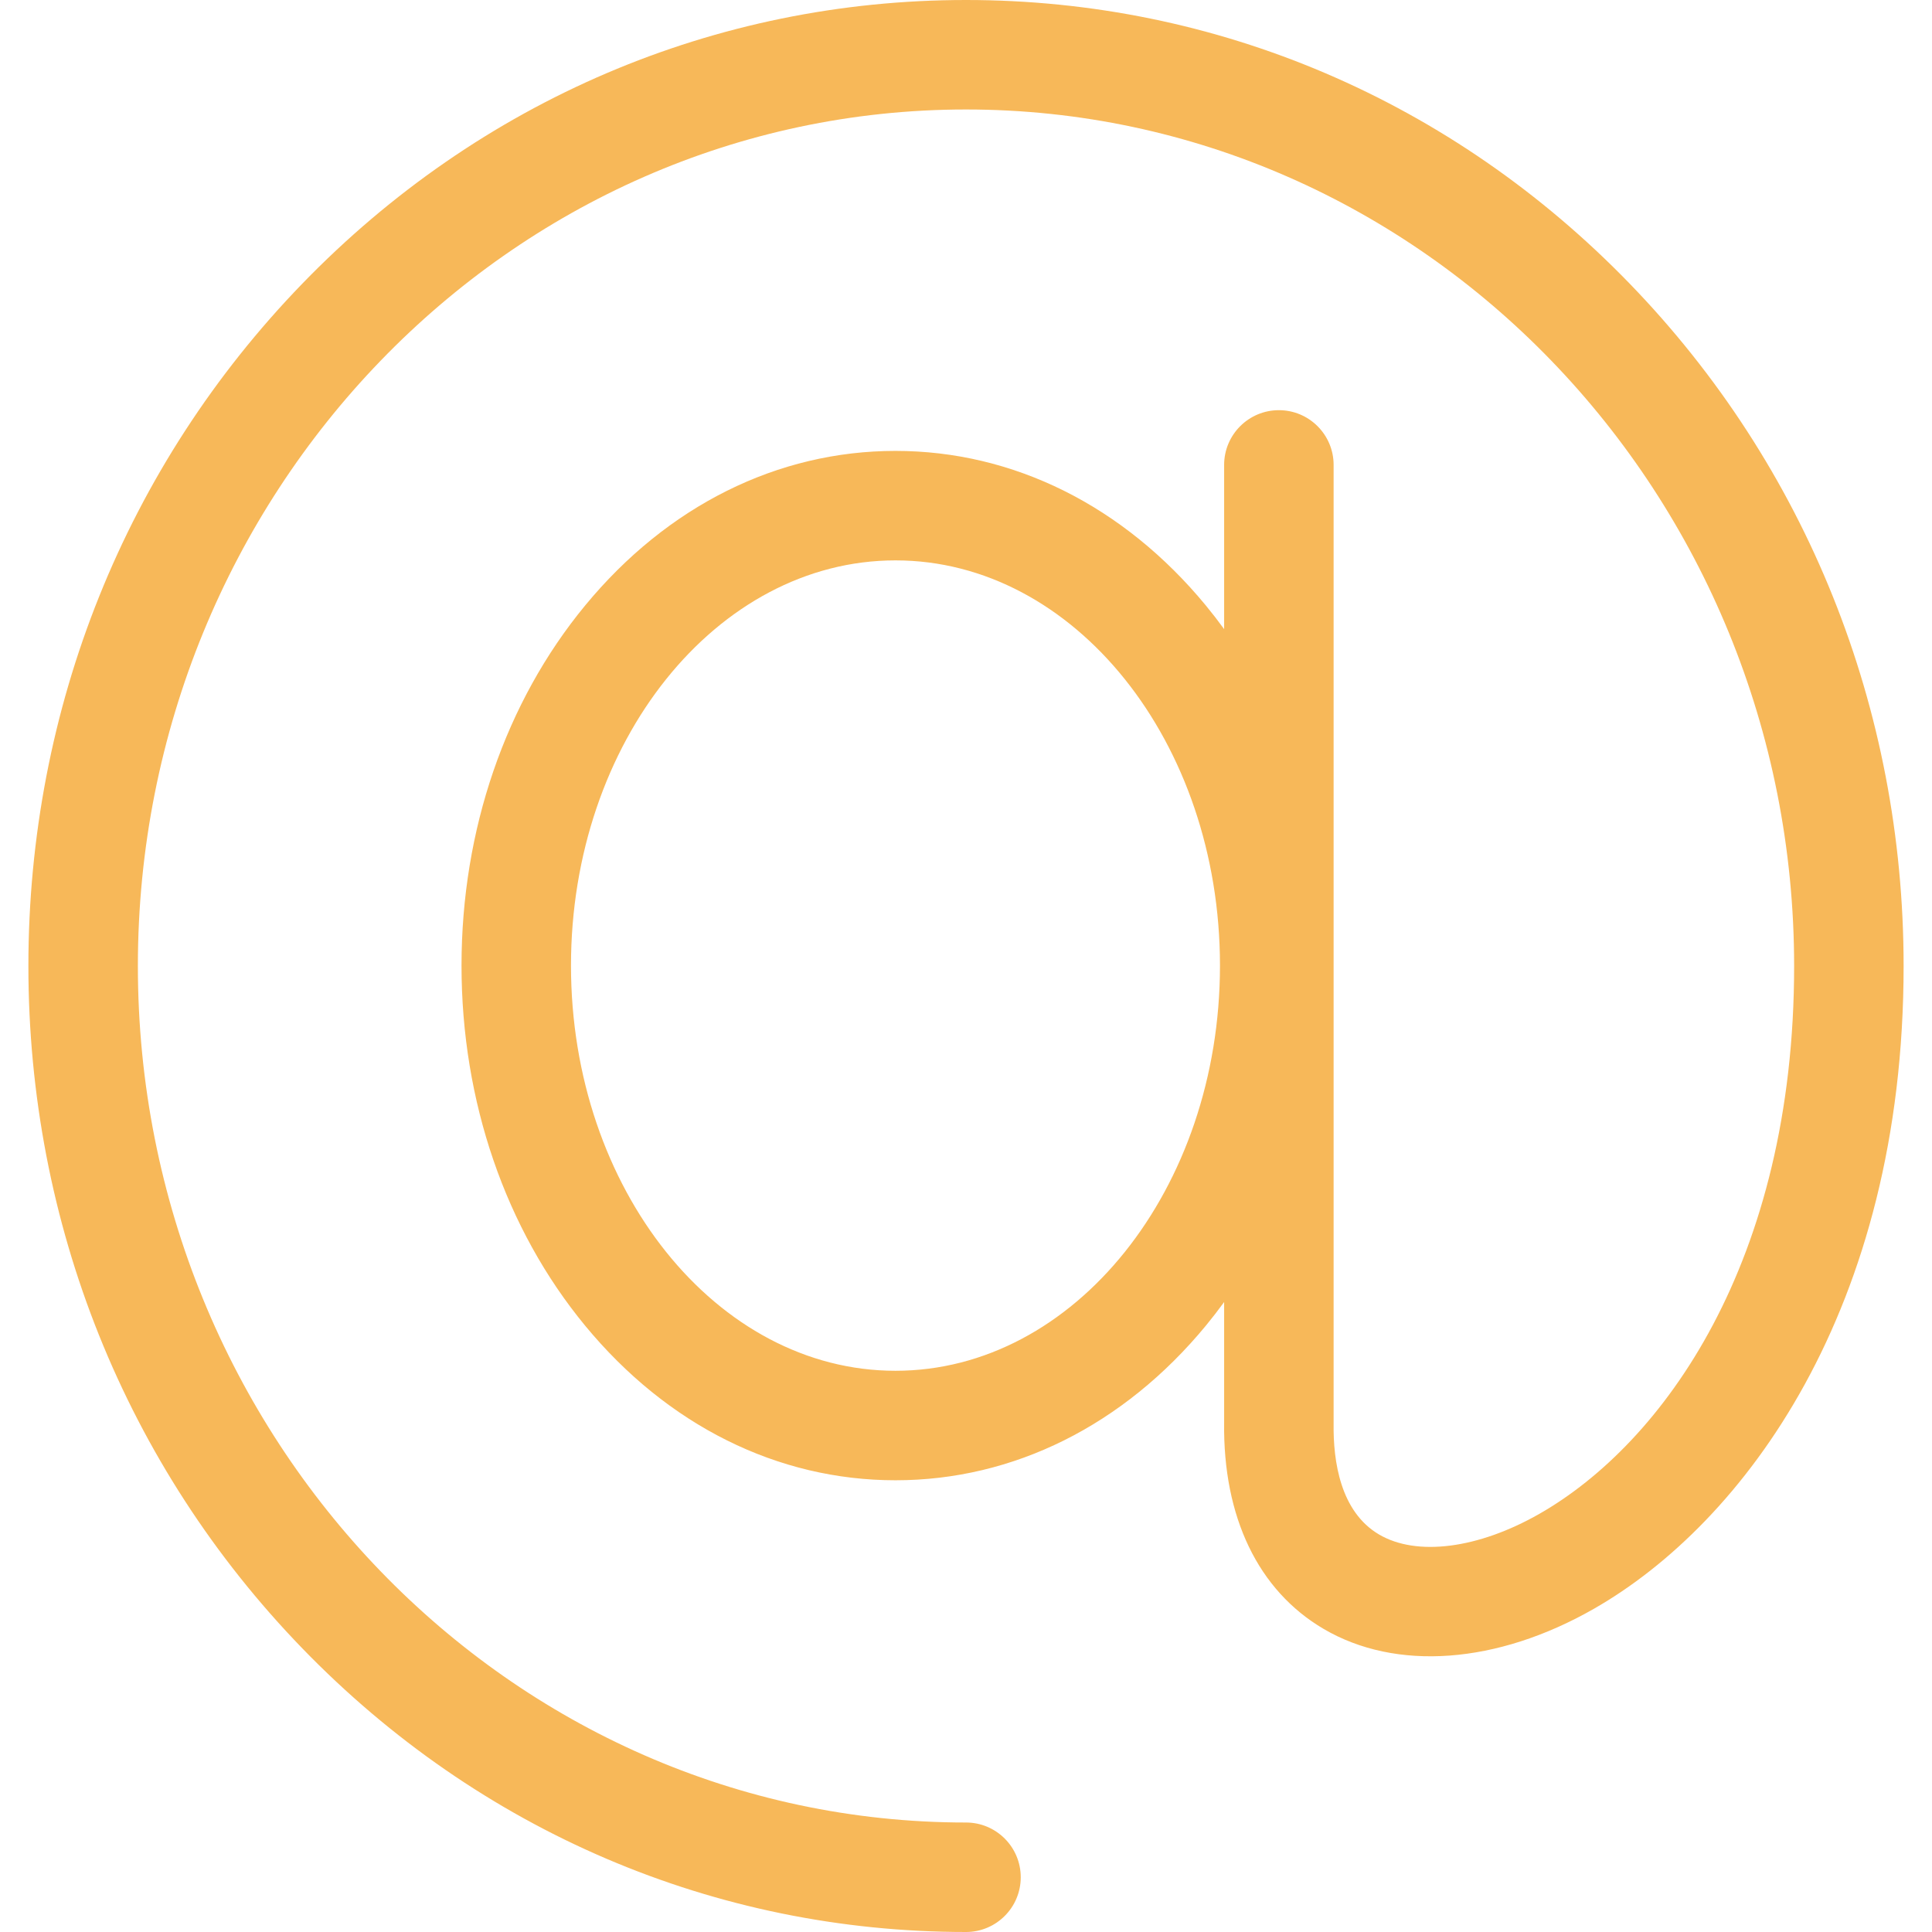<?xml version="1.0" encoding="iso-8859-1"?>
<!-- Generator: Adobe Illustrator 16.0.0, SVG Export Plug-In . SVG Version: 6.00 Build 0)  -->
<!DOCTYPE svg PUBLIC "-//W3C//DTD SVG 1.1//EN" "http://www.w3.org/Graphics/SVG/1.1/DTD/svg11.dtd">
<svg version="1.1" id="Capa_1" xmlns="http://www.w3.org/2000/svg" xmlns:xlink="http://www.w3.org/1999/xlink" x="0px" y="0px"
	 width="20px" height="20px" viewBox="0 0 441.164 441.164" style="enable-background:new 0 0 441.164 441.164;"
	 xml:space="preserve">
 <g>
	<path style="fill: #f7b859" d="M220.582,441.164c6.903,0,12.5-5.597,12.5-12.5s-5.598-12.5-12.5-12.5c-104.27,0-189.099-87.738-189.099-195.582
		   S116.312,25,220.582,25s189.1,87.738,189.1,195.582c0,67.736-30.037,109.027-58.148,125.085
		   c-13.99,7.992-28.035,9.798-36.654,4.715c-8.775-5.177-10.477-16.616-10.354-25.303c0-0.058,0-0.115,0-0.173V106.163
		   c0-6.903-5.598-12.5-12.5-12.5s-12.5,5.597-12.5,12.5v37.494c-1.338-1.837-2.727-3.637-4.168-5.387
		   c-18.773-22.77-43.943-35.309-70.876-35.309c-26.932,0-52.103,12.54-70.876,35.309c-18.198,22.07-28.22,51.269-28.22,82.217
		   s10.021,60.146,28.22,82.217c18.773,22.771,43.944,35.31,70.876,35.31c26.933,0,52.103-12.541,70.876-35.31
		   c1.441-1.75,2.83-3.55,4.168-5.388v27.505c-0.277,21.592,7.766,38.314,22.654,47.096c16.574,9.774,39.662,8.078,61.754-4.542
		   c34.201-19.536,70.748-68.357,70.748-146.793c0-58.845-22.221-114.188-62.568-155.834C331.658,22.995,277.844,0,220.582,0
		   C163.318,0,109.504,22.995,69.053,64.748c-40.349,41.646-62.57,96.989-62.57,155.834c0,58.846,22.221,114.188,62.569,155.834
		   C109.504,418.169,163.318,441.164,220.582,441.164z M204.479,313.012c-40.856,0-74.096-41.507-74.096-92.525
		   c0-51.02,33.239-92.526,74.096-92.526c40.856,0,74.097,41.507,74.097,92.526C278.576,271.505,245.336,313.012,204.479,313.012z">
	</path>
 </g>
</svg>
